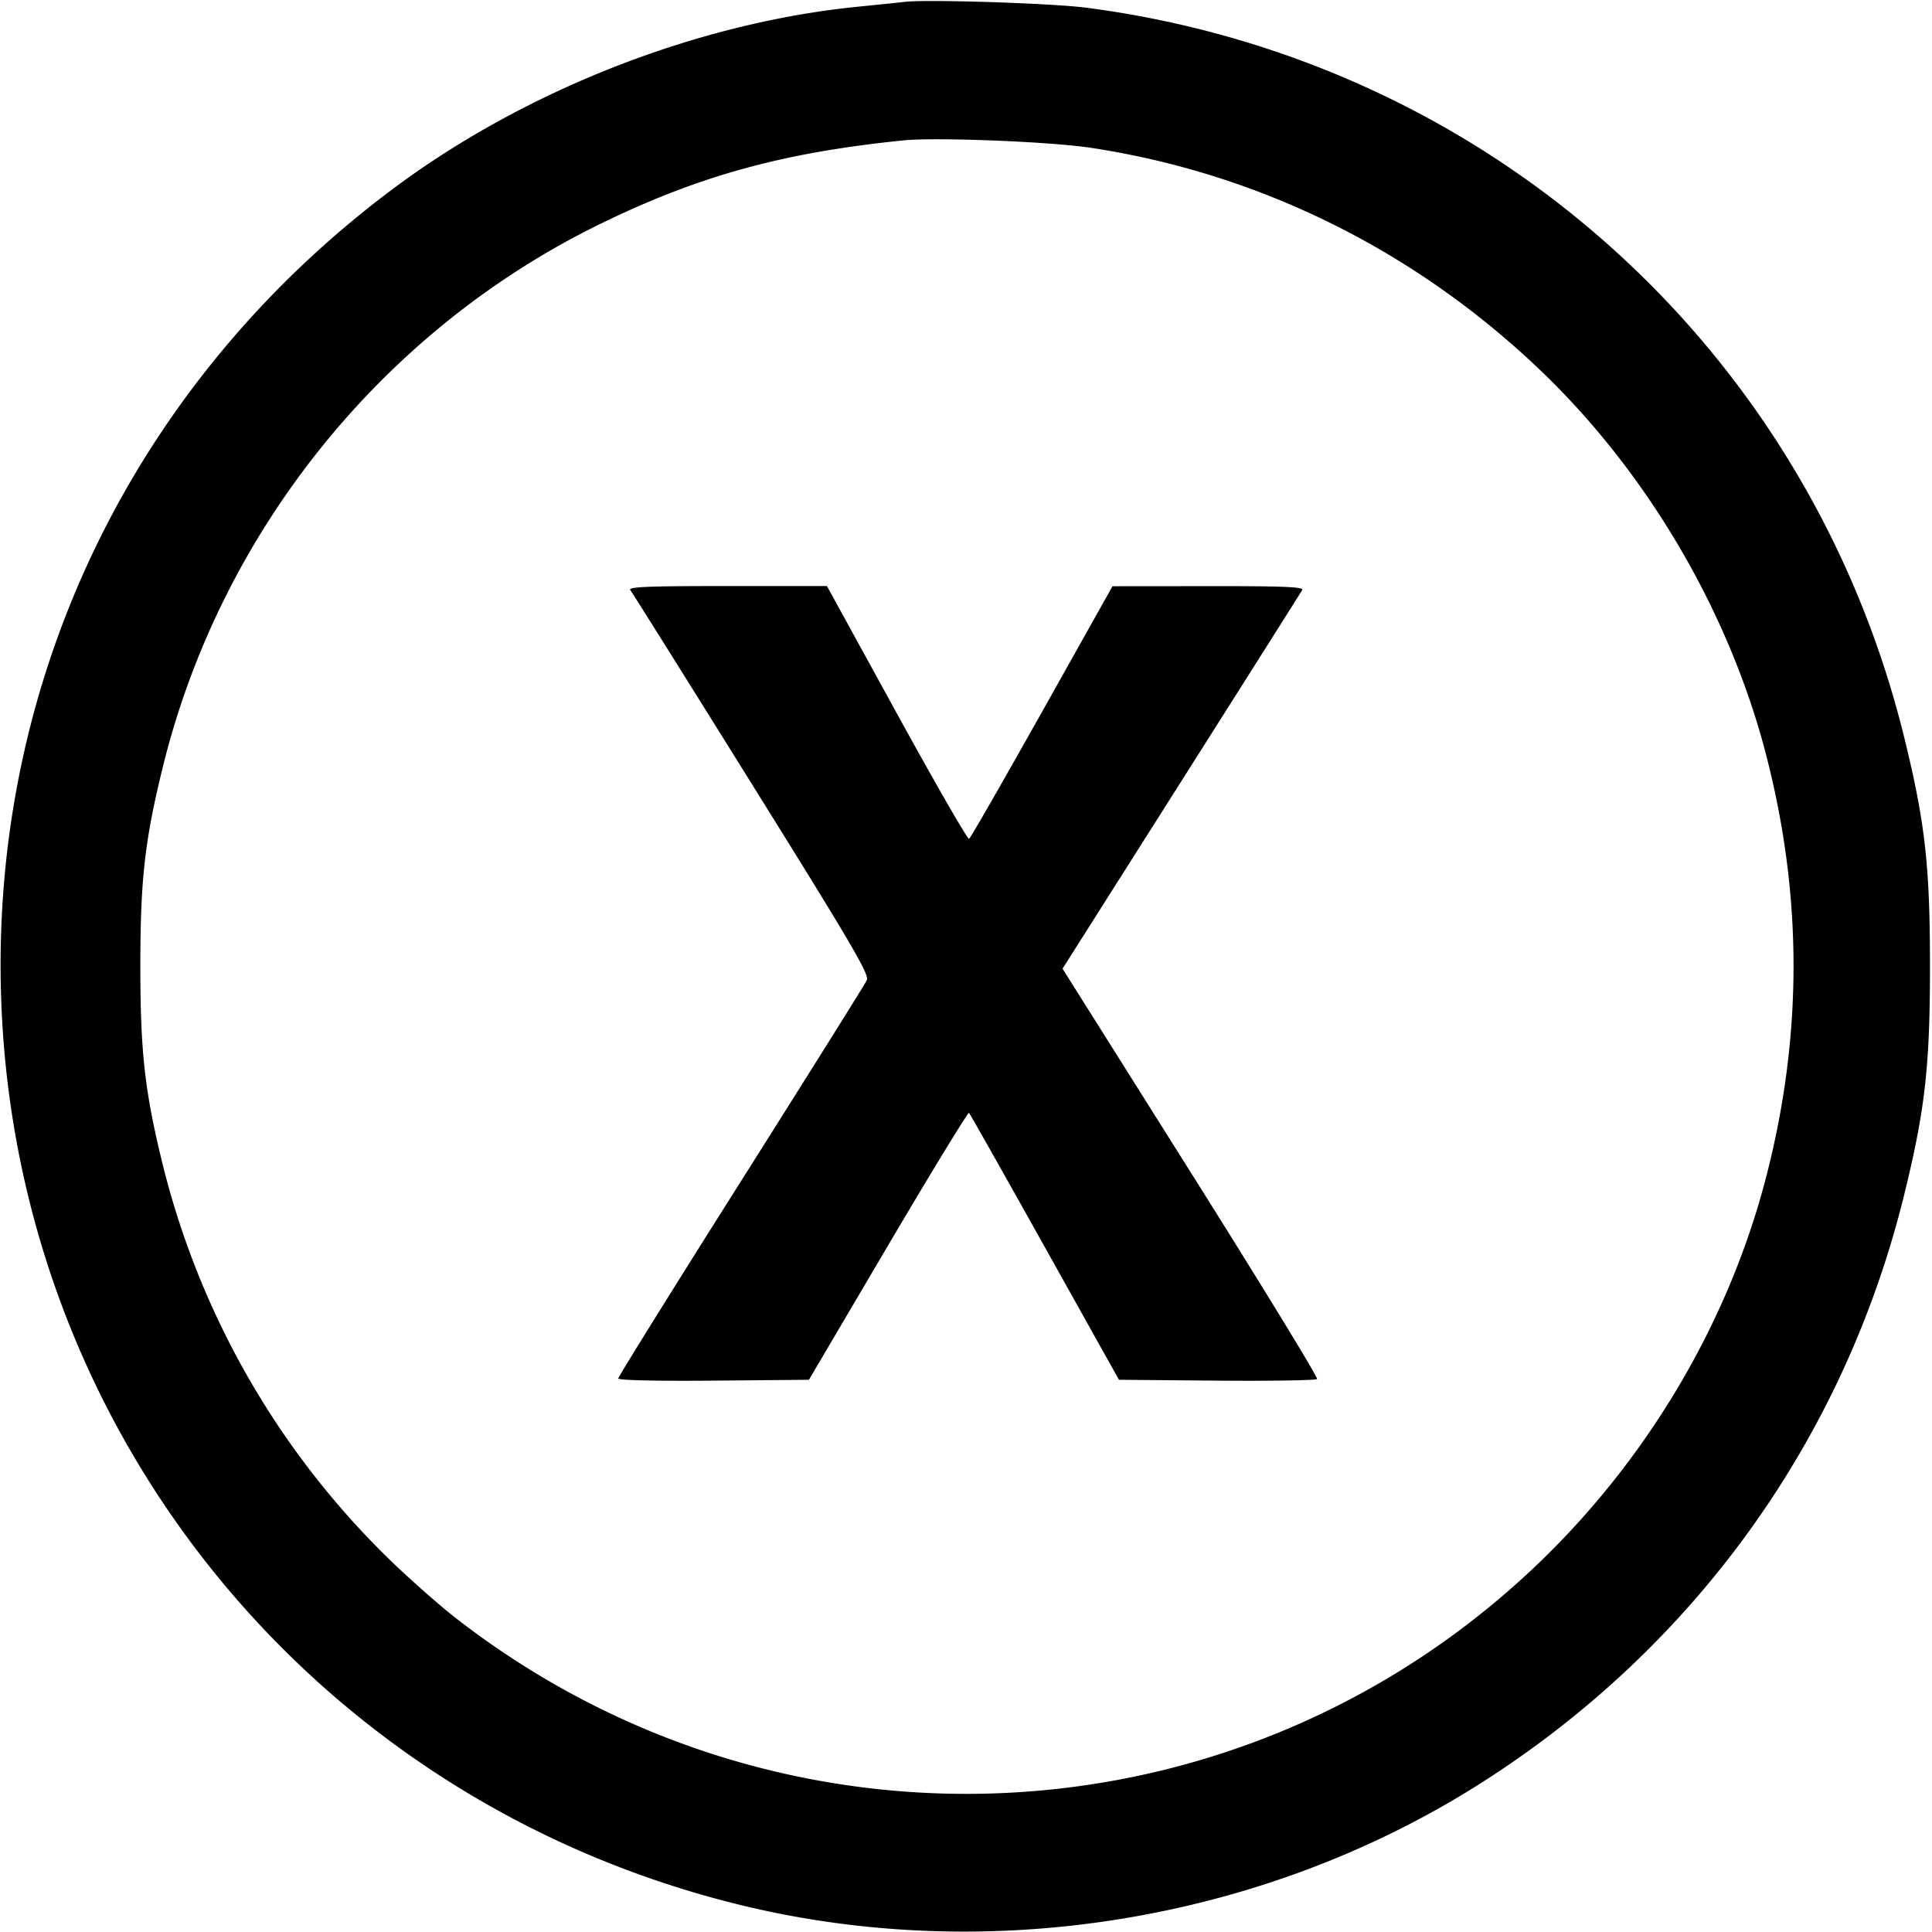 <svg xmlns="http://www.w3.org/2000/svg" fill="black" viewBox="0 0 70 70"><path d="M32.783.067c-.224.026-.985.105-1.691.175-5.848.583-12.111 3.042-16.904 6.637C4.853 13.881-.328 24.585.04 36.108c.502 15.752 11.329 29.094 26.691 32.89 9.009 2.227 18.913.639 26.761-4.289C61.322 59.792 66.808 52.203 69 43.257c.752-3.069.927-4.631.927-8.257 0-3.626-.175-5.188-.927-8.257C65.532 12.589 53.876 2.177 39.375.281c-1.243-.163-5.763-.309-6.592-.214m6.745 5.289c6.123.928 11.79 3.742 16.341 8.117 3.846 3.697 6.783 8.714 8.118 13.867 1.328 5.125 1.328 10.195 0 15.32-1.362 5.256-4.289 10.205-8.302 14.037-10.786 10.3-27.417 11.104-39.215 1.894-.535-.417-1.541-1.304-2.237-1.97a30.043 30.043 0 0 1-8.328-14.388c-.66-2.677-.82-4.094-.82-7.233 0-3.139.16-4.556.82-7.233 2.102-8.525 7.976-15.813 15.844-19.654 3.572-1.744 6.613-2.582 10.976-3.026 1.179-.12 5.313.043 6.803.269M22.837 21.379c.064.08 2.044 3.239 4.399 7.02 3.641 5.842 4.267 6.91 4.171 7.116-.062.134-2.114 3.411-4.56 7.282-2.446 3.871-4.447 7.087-4.447 7.147 0 .066 1.367.097 3.454.079l3.455-.031 2.868-4.868c1.578-2.676 2.898-4.838 2.932-4.803.035.034 1.272 2.225 2.748 4.867l2.685 4.804 3.55.031c1.953.017 3.586-.01 3.628-.059.043-.049-2.015-3.414-4.572-7.478l-4.65-7.389 4.3-6.786c2.365-3.732 4.337-6.852 4.383-6.932.065-.115-.646-.145-3.395-.142l-3.478.003-2.552 4.549c-1.404 2.502-2.593 4.574-2.644 4.605-.05.031-1.229-2.017-2.621-4.552l-2.53-4.609h-3.62c-2.88 0-3.596.03-3.504.146" fill-rule="evenodd"/></svg>